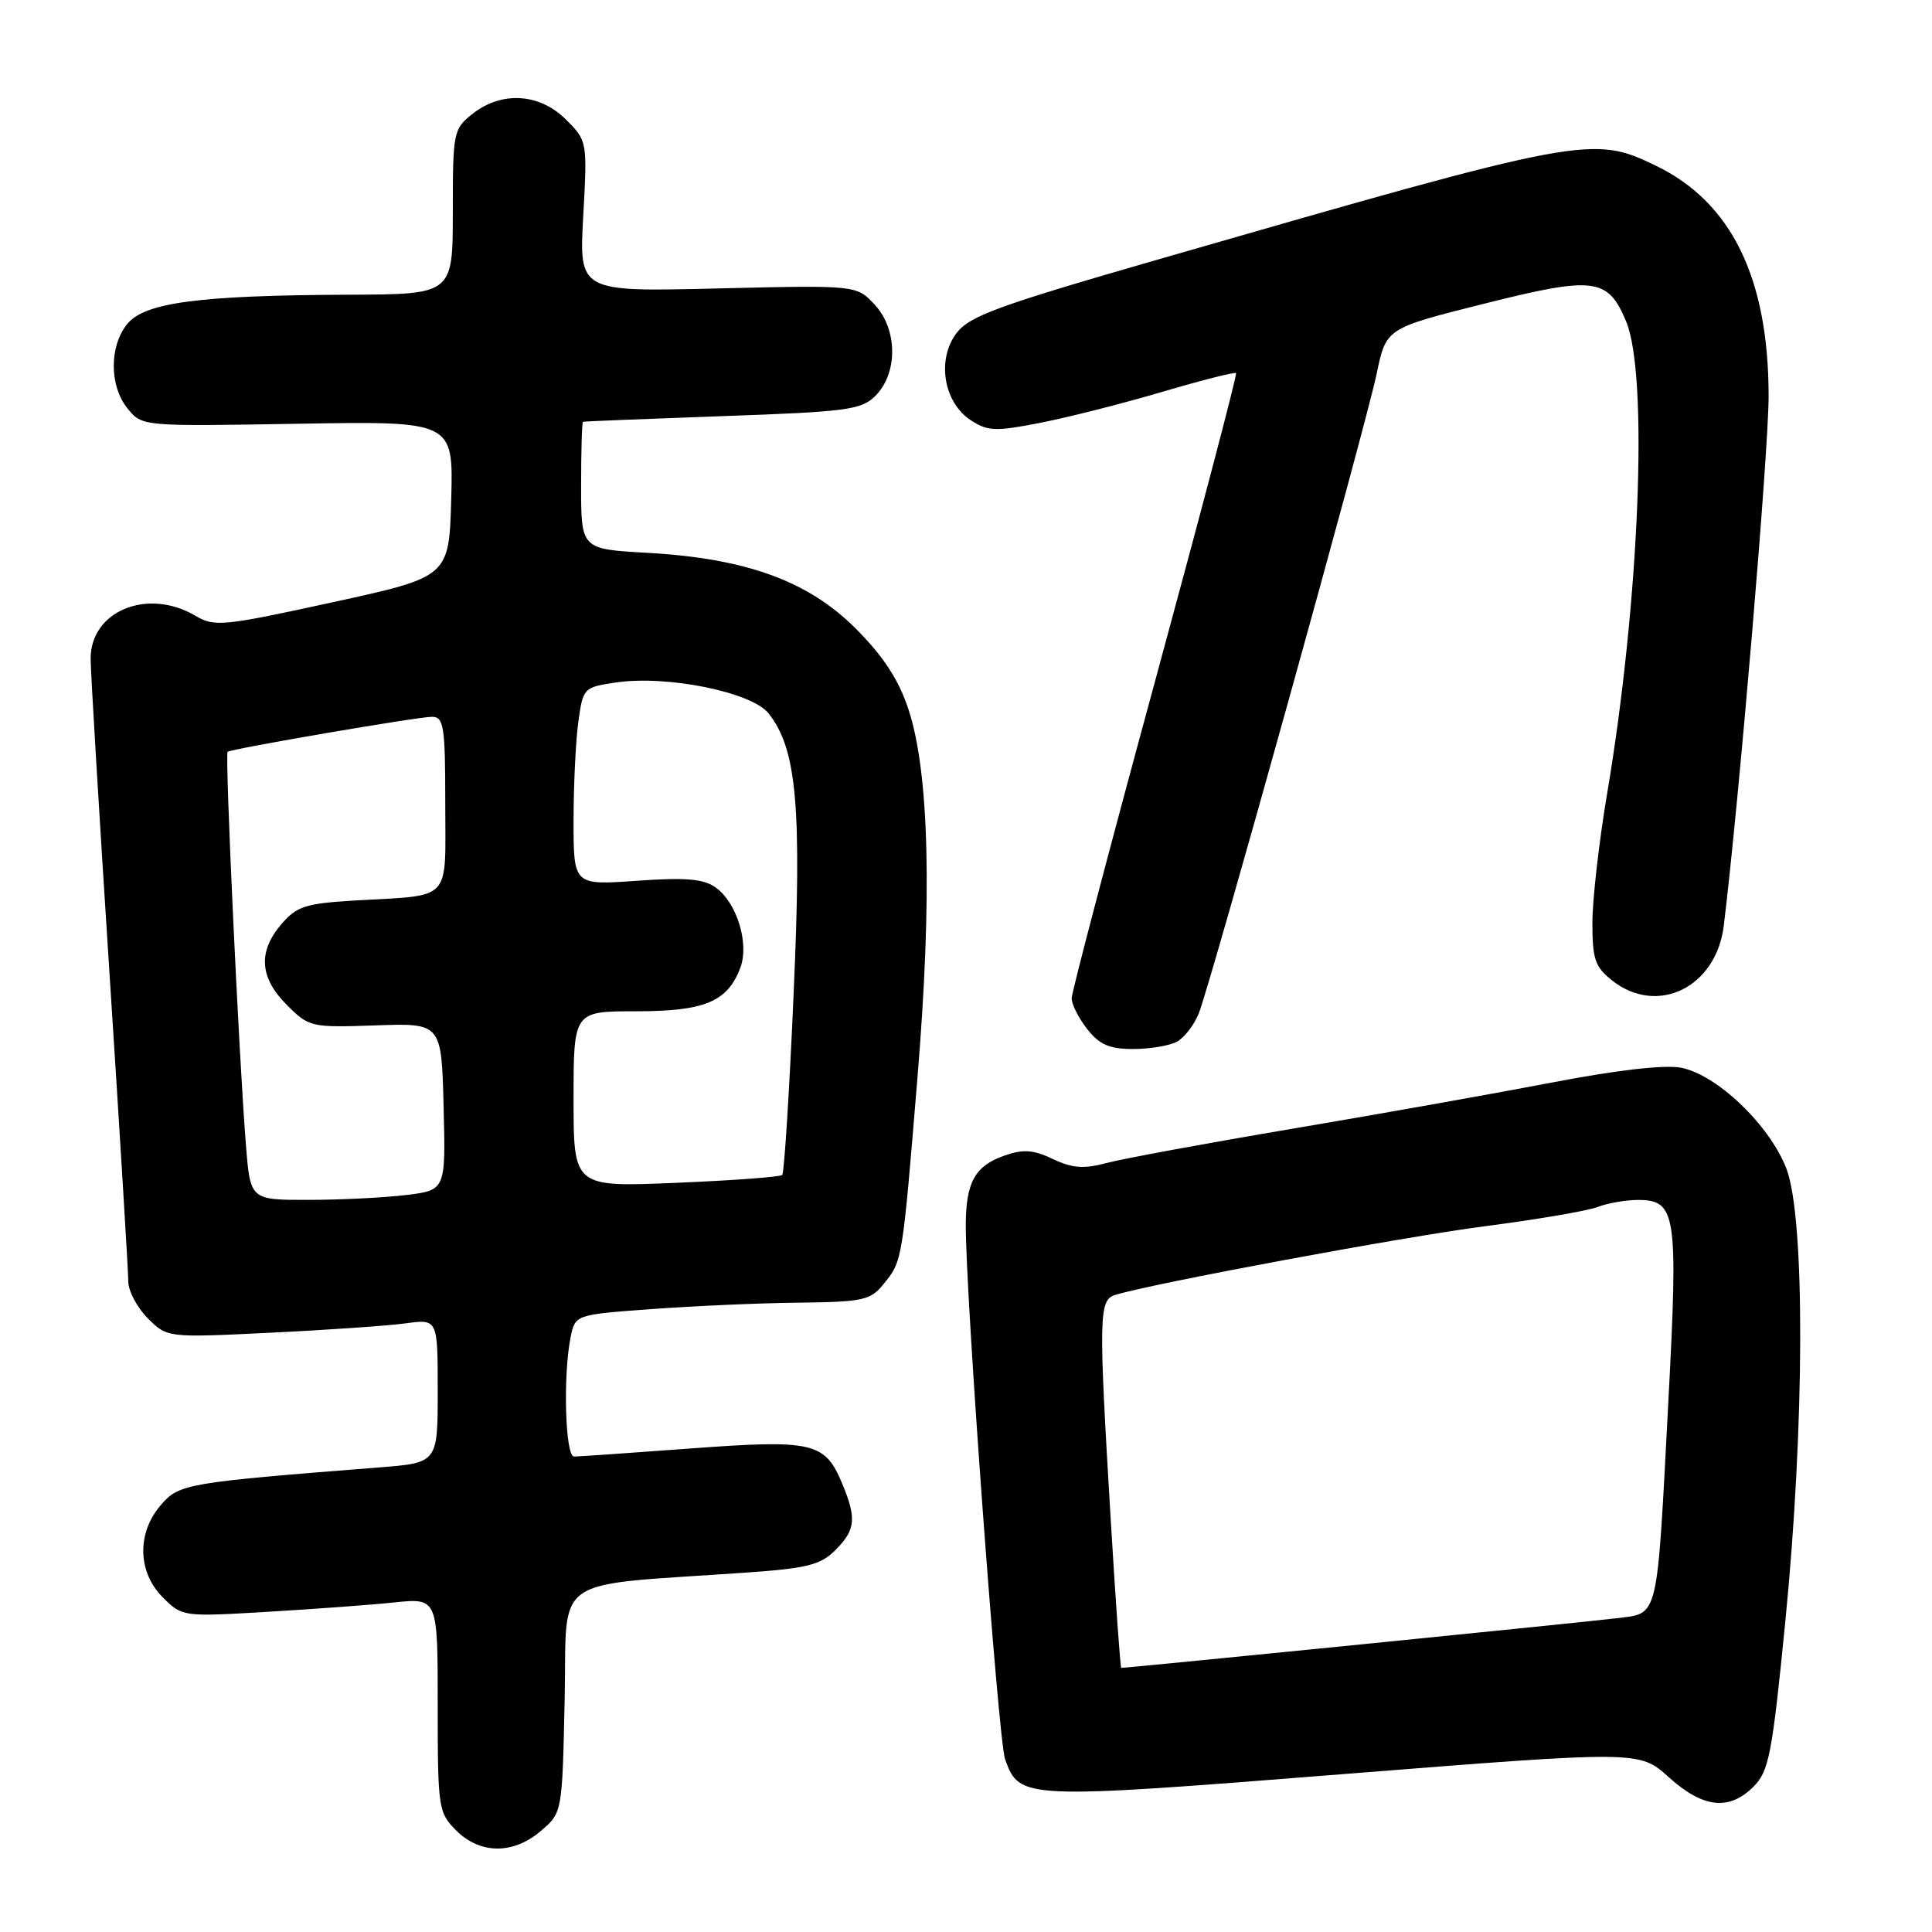 <?xml version="1.0" encoding="UTF-8" standalone="no"?>
<!DOCTYPE svg PUBLIC "-//W3C//DTD SVG 1.1//EN" "http://www.w3.org/Graphics/SVG/1.1/DTD/svg11.dtd" >
<svg xmlns="http://www.w3.org/2000/svg" xmlns:xlink="http://www.w3.org/1999/xlink" version="1.1" viewBox="0 0 256 256">
 <g >
 <path fill="currentColor"
d=" M 71.69 242.59 C 74.50 240.18 74.50 240.18 74.82 225.20 C 75.18 208.39 72.55 210.22 98.94 208.37 C 106.96 207.81 108.73 207.36 110.69 205.40 C 113.37 202.72 113.53 201.20 111.58 196.55 C 109.30 191.09 107.73 190.73 91.50 191.93 C 83.60 192.52 76.65 193.00 76.06 193.00 C 74.90 193.00 74.59 182.29 75.60 177.23 C 76.21 174.20 76.21 174.20 86.35 173.46 C 91.93 173.05 100.70 172.66 105.84 172.61 C 114.40 172.51 115.34 172.30 117.10 170.12 C 119.58 167.06 119.56 167.18 121.57 142.77 C 123.54 118.92 123.13 102.36 120.38 94.00 C 119.09 90.09 117.09 87.01 113.44 83.34 C 107.13 76.99 98.90 73.99 85.75 73.25 C 77.00 72.76 77.00 72.76 77.00 64.38 C 77.00 59.77 77.11 55.95 77.25 55.89 C 77.39 55.83 85.70 55.50 95.72 55.14 C 112.28 54.56 114.13 54.31 116.00 52.45 C 118.99 49.45 118.95 43.65 115.91 40.38 C 113.50 37.78 113.50 37.78 95.11 38.22 C 76.73 38.67 76.73 38.67 77.28 28.67 C 77.83 18.71 77.82 18.67 74.99 15.84 C 71.50 12.35 66.49 12.04 62.63 15.07 C 60.08 17.09 60.00 17.46 60.00 28.07 C 60.00 39.00 60.00 39.00 46.25 39.05 C 26.44 39.13 19.16 40.08 16.86 42.93 C 14.46 45.89 14.48 51.14 16.91 54.14 C 18.83 56.50 18.83 56.50 39.45 56.15 C 60.07 55.80 60.07 55.80 59.79 66.12 C 59.50 76.44 59.50 76.44 44.04 79.81 C 29.52 82.98 28.42 83.09 25.89 81.59 C 19.55 77.85 11.99 80.95 12.01 87.29 C 12.01 89.06 13.14 107.82 14.51 129.00 C 15.88 150.18 17.00 168.53 17.00 169.80 C 17.00 171.06 18.16 173.25 19.58 174.68 C 22.17 177.26 22.17 177.26 35.83 176.59 C 43.35 176.23 51.41 175.67 53.75 175.35 C 58.00 174.77 58.00 174.77 58.00 184.30 C 58.00 193.83 58.00 193.83 50.25 194.44 C 24.59 196.46 23.73 196.61 21.30 199.44 C 18.11 203.15 18.23 208.32 21.58 211.67 C 24.13 214.22 24.26 214.24 35.33 213.58 C 41.47 213.22 49.09 212.66 52.25 212.33 C 58.00 211.74 58.00 211.74 58.00 225.92 C 58.00 239.63 58.08 240.17 60.45 242.55 C 63.63 245.72 68.03 245.74 71.69 242.59 Z  M 232.35 236.74 C 234.39 234.70 234.82 232.48 236.55 214.99 C 239.14 188.95 239.21 161.33 236.70 154.83 C 234.46 149.04 227.47 142.37 222.71 141.47 C 220.54 141.07 214.22 141.79 205.87 143.40 C 198.52 144.81 183.05 147.57 171.50 149.52 C 159.95 151.47 148.77 153.53 146.65 154.10 C 143.61 154.91 142.10 154.80 139.52 153.58 C 136.92 152.34 135.59 152.25 133.10 153.12 C 129.22 154.47 128.01 156.62 127.97 162.18 C 127.91 171.23 132.28 230.62 133.18 233.12 C 135.11 238.43 135.44 238.45 177.97 235.08 C 217.22 231.97 217.22 231.97 221.11 235.48 C 225.66 239.59 229.12 239.97 232.35 236.74 Z  M 155.93 138.04 C 156.92 137.51 158.23 135.82 158.84 134.29 C 160.46 130.22 180.95 56.56 182.42 49.50 C 183.67 43.50 183.67 43.50 196.59 40.26 C 211.26 36.57 213.05 36.79 215.47 42.59 C 218.45 49.72 217.24 79.71 212.96 105.11 C 211.88 111.50 211.00 119.23 211.00 122.29 C 211.00 127.11 211.35 128.13 213.63 129.93 C 219.64 134.65 227.41 130.82 228.41 122.66 C 230.43 106.16 234.35 59.86 234.35 52.50 C 234.35 36.87 229.44 26.81 219.44 21.97 C 211.01 17.89 209.99 18.08 153.60 34.34 C 132.16 40.52 128.43 41.88 126.72 44.17 C 124.10 47.68 125.03 53.32 128.63 55.68 C 130.88 57.15 131.89 57.19 137.83 56.03 C 141.50 55.31 148.77 53.47 153.98 51.93 C 159.20 50.39 163.61 49.27 163.78 49.44 C 163.95 49.61 159.11 68.00 153.04 90.30 C 146.97 112.60 142.00 131.50 142.00 132.29 C 142.00 133.08 142.93 134.92 144.07 136.37 C 145.69 138.43 147.02 139.00 150.14 139.00 C 152.33 139.00 154.94 138.57 155.93 138.04 Z  M 32.59 151.75 C 31.66 140.20 29.78 99.87 30.16 99.62 C 30.79 99.19 55.48 94.96 57.25 94.98 C 58.81 95.00 59.00 96.22 59.00 106.48 C 59.00 119.70 60.06 118.56 47.05 119.32 C 40.49 119.71 39.33 120.08 37.30 122.44 C 34.16 126.09 34.38 129.54 38.01 133.16 C 40.95 136.11 41.20 136.16 49.76 135.87 C 58.50 135.56 58.50 135.56 58.78 146.64 C 59.06 157.71 59.06 157.71 53.78 158.35 C 50.88 158.70 45.05 158.99 40.84 158.99 C 33.17 159.00 33.17 159.00 32.59 151.75 Z  M 76.00 145.65 C 76.00 134.00 76.00 134.00 84.28 134.00 C 93.36 134.00 96.39 132.74 98.09 128.26 C 99.32 125.03 97.63 119.55 94.78 117.56 C 93.20 116.45 90.78 116.25 84.36 116.71 C 76.00 117.30 76.00 117.30 76.00 108.79 C 76.00 104.11 76.28 98.21 76.63 95.68 C 77.25 91.16 77.33 91.07 81.56 90.44 C 88.33 89.42 99.62 91.70 101.85 94.54 C 105.59 99.29 106.26 106.87 105.15 131.90 C 104.59 144.72 103.91 155.42 103.65 155.69 C 103.39 155.95 97.06 156.42 89.59 156.73 C 76.00 157.30 76.00 157.30 76.00 145.65 Z  M 147.17 201.25 C 145.56 174.39 145.60 172.26 147.75 171.59 C 152.71 170.06 186.10 163.85 196.85 162.47 C 203.65 161.59 210.32 160.45 211.67 159.94 C 213.02 159.42 215.44 159.00 217.03 159.00 C 222.10 159.00 222.38 160.80 221.08 185.42 C 219.51 215.19 219.87 213.70 214.15 214.43 C 210.58 214.89 149.56 221.00 148.57 221.00 C 148.45 221.00 147.82 212.11 147.17 201.25 Z "/>
</g>
</svg>